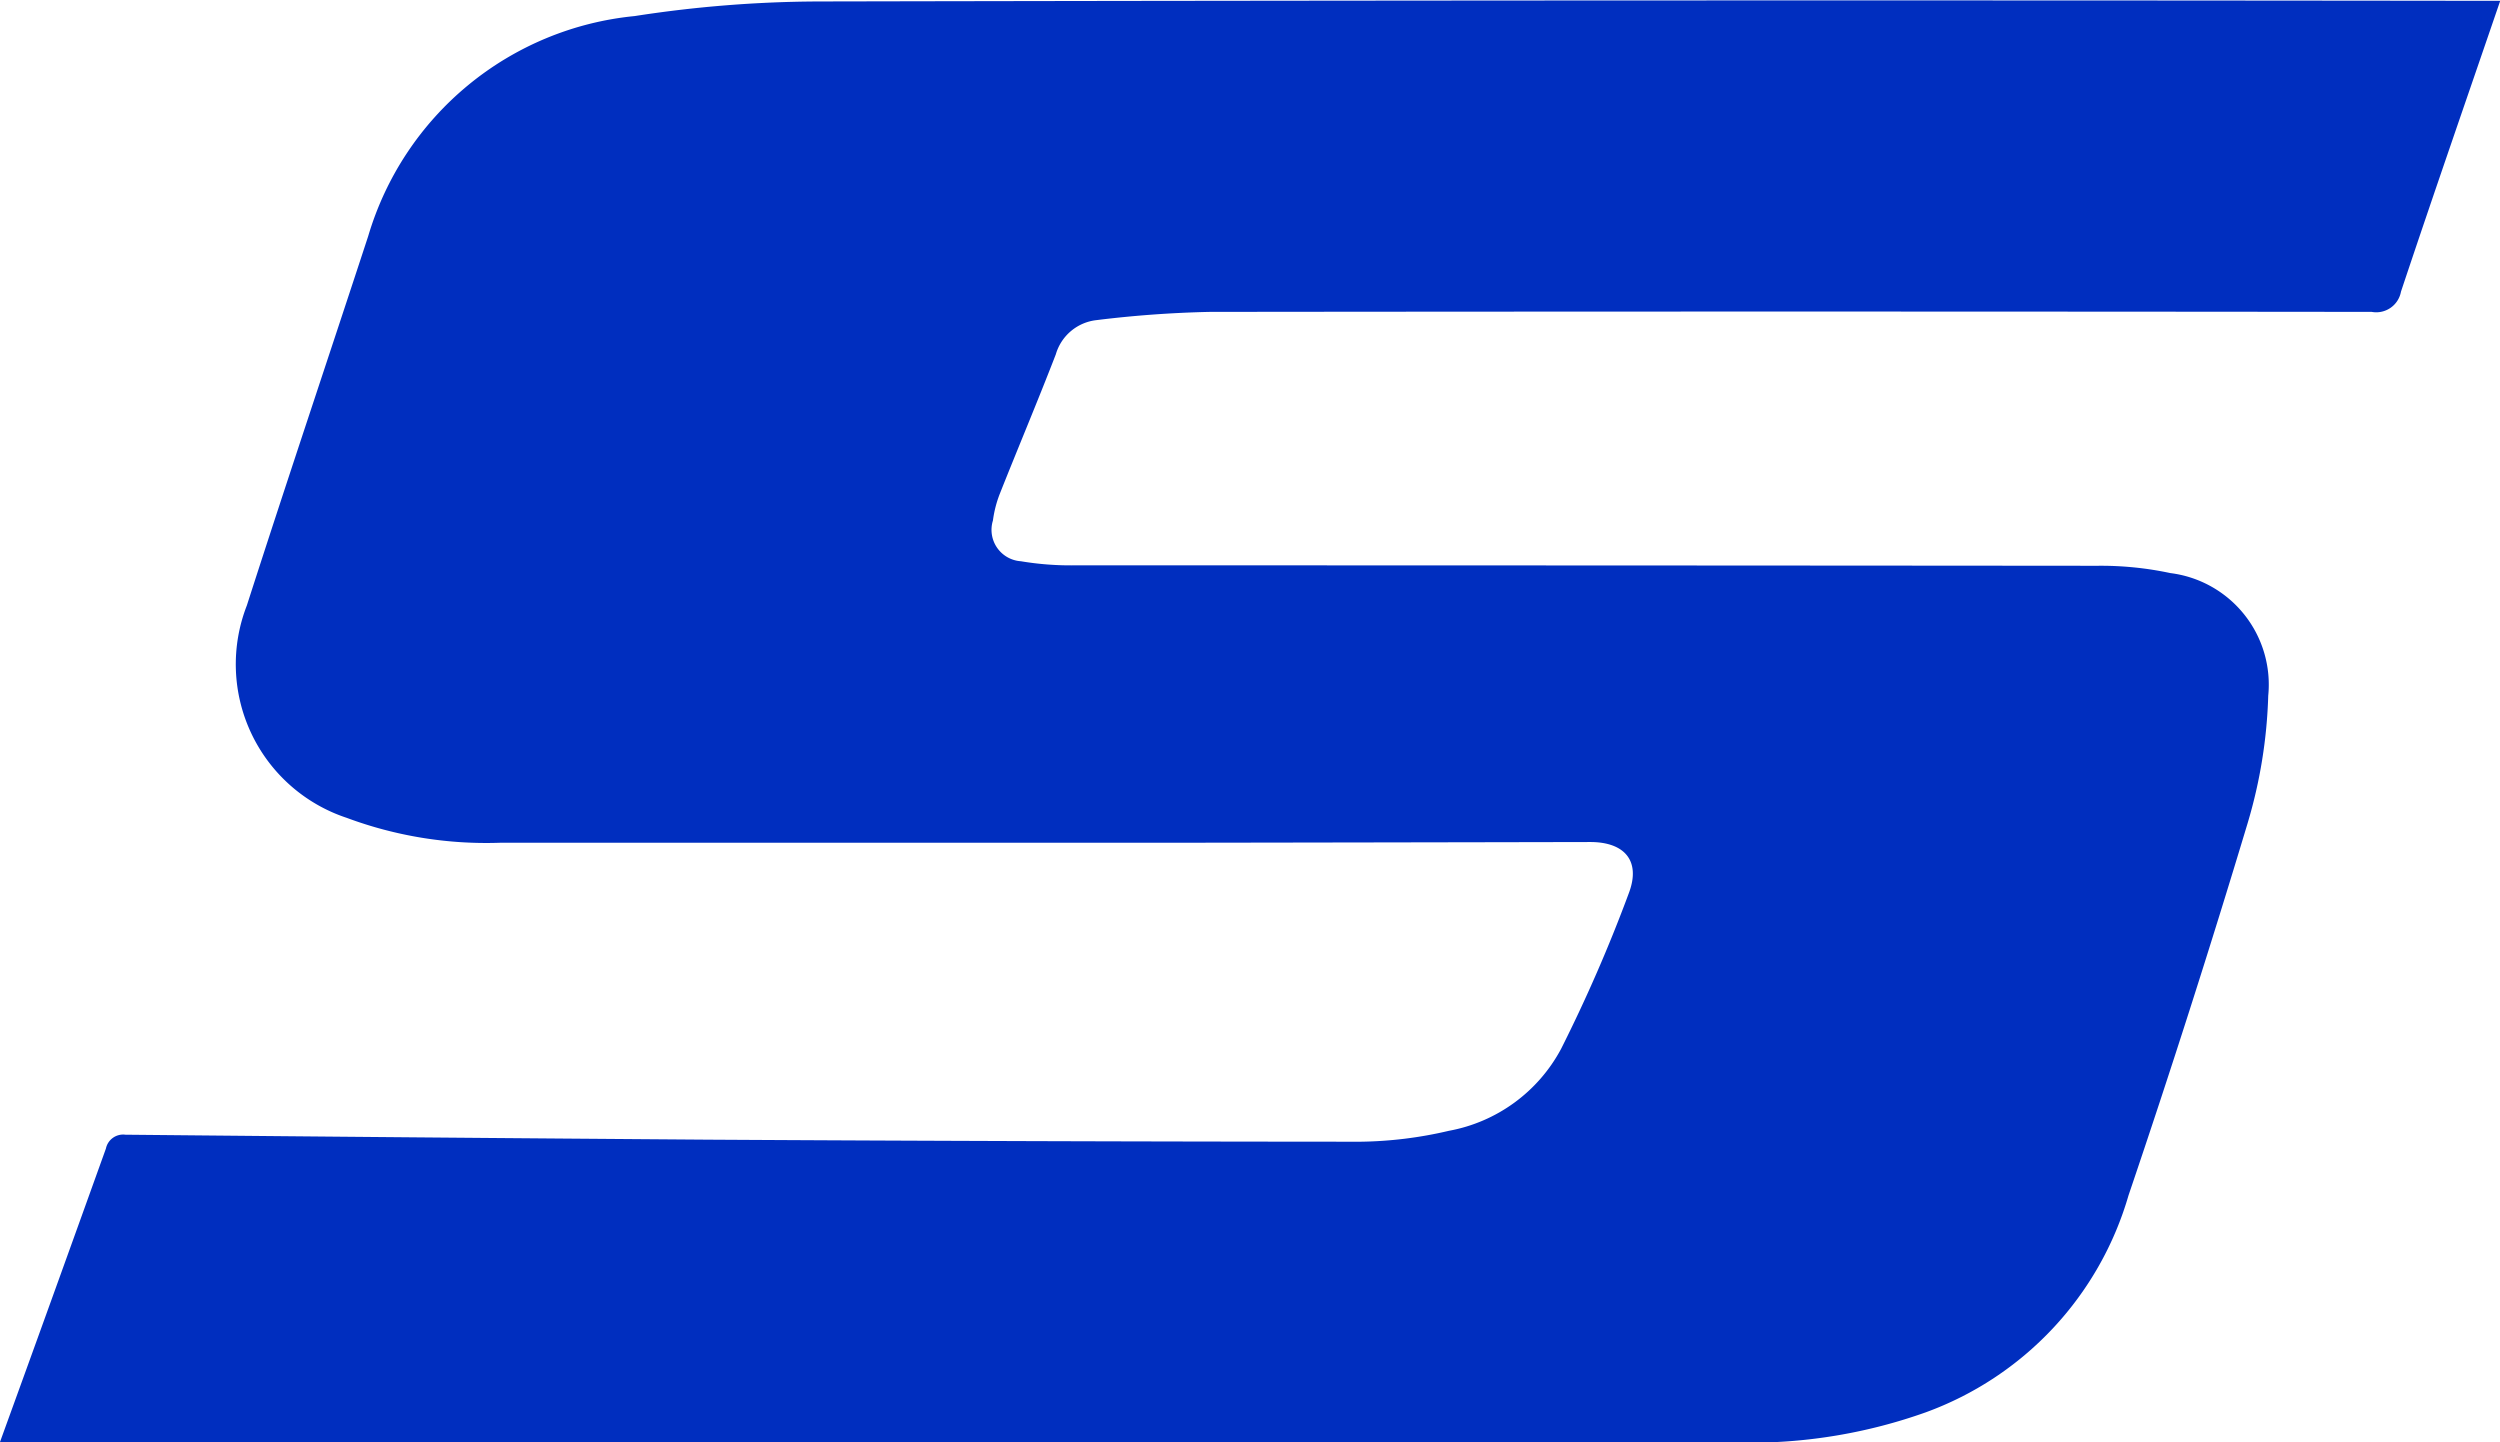 <svg xmlns="http://www.w3.org/2000/svg" width="34.227" height="19.742" viewBox="0 0 34.227 19.742">
  <path id="패스_2049" data-name="패스 2049" d="M188.956,346.074c.5-1.377.977-2.7,1.45-4.017a.241.241,0,0,1,.267-.19q3.989.039,7.979.068,4.467.026,8.933.028a5.566,5.566,0,0,0,1.206-.149,2.189,2.189,0,0,0,1.537-1.121,20.9,20.9,0,0,0,.928-2.133c.168-.443-.06-.7-.527-.7q-2.9.006-5.806.01-4.56,0-9.12,0a5.476,5.476,0,0,1-2.1-.341,2.215,2.215,0,0,1-1.368-2.906c.543-1.689,1.109-3.371,1.662-5.058a4.235,4.235,0,0,1,3.648-3.013,16.751,16.751,0,0,1,2.529-.2q11.346-.023,22.693-.009h.319c-.462,1.349-.919,2.663-1.359,3.983a.344.344,0,0,1-.4.276q-7.953-.009-15.906,0a15.2,15.2,0,0,0-1.555.113.655.655,0,0,0-.555.468c-.248.642-.516,1.277-.77,1.917a1.565,1.565,0,0,0-.091.358.431.431,0,0,0,.383.558,4.115,4.115,0,0,0,.737.056q7,0,14,.006a4.547,4.547,0,0,1,1,.1,1.539,1.539,0,0,1,1.34,1.678,6.759,6.759,0,0,1-.281,1.742q-.771,2.562-1.632,5.1a4.491,4.491,0,0,1-2.779,2.971,7.176,7.176,0,0,1-2.443.415q-10.936.008-21.871,0h-2.045Z" transform="translate(-188.956 -326.332)" fill="#002ebf"/>
</svg>
